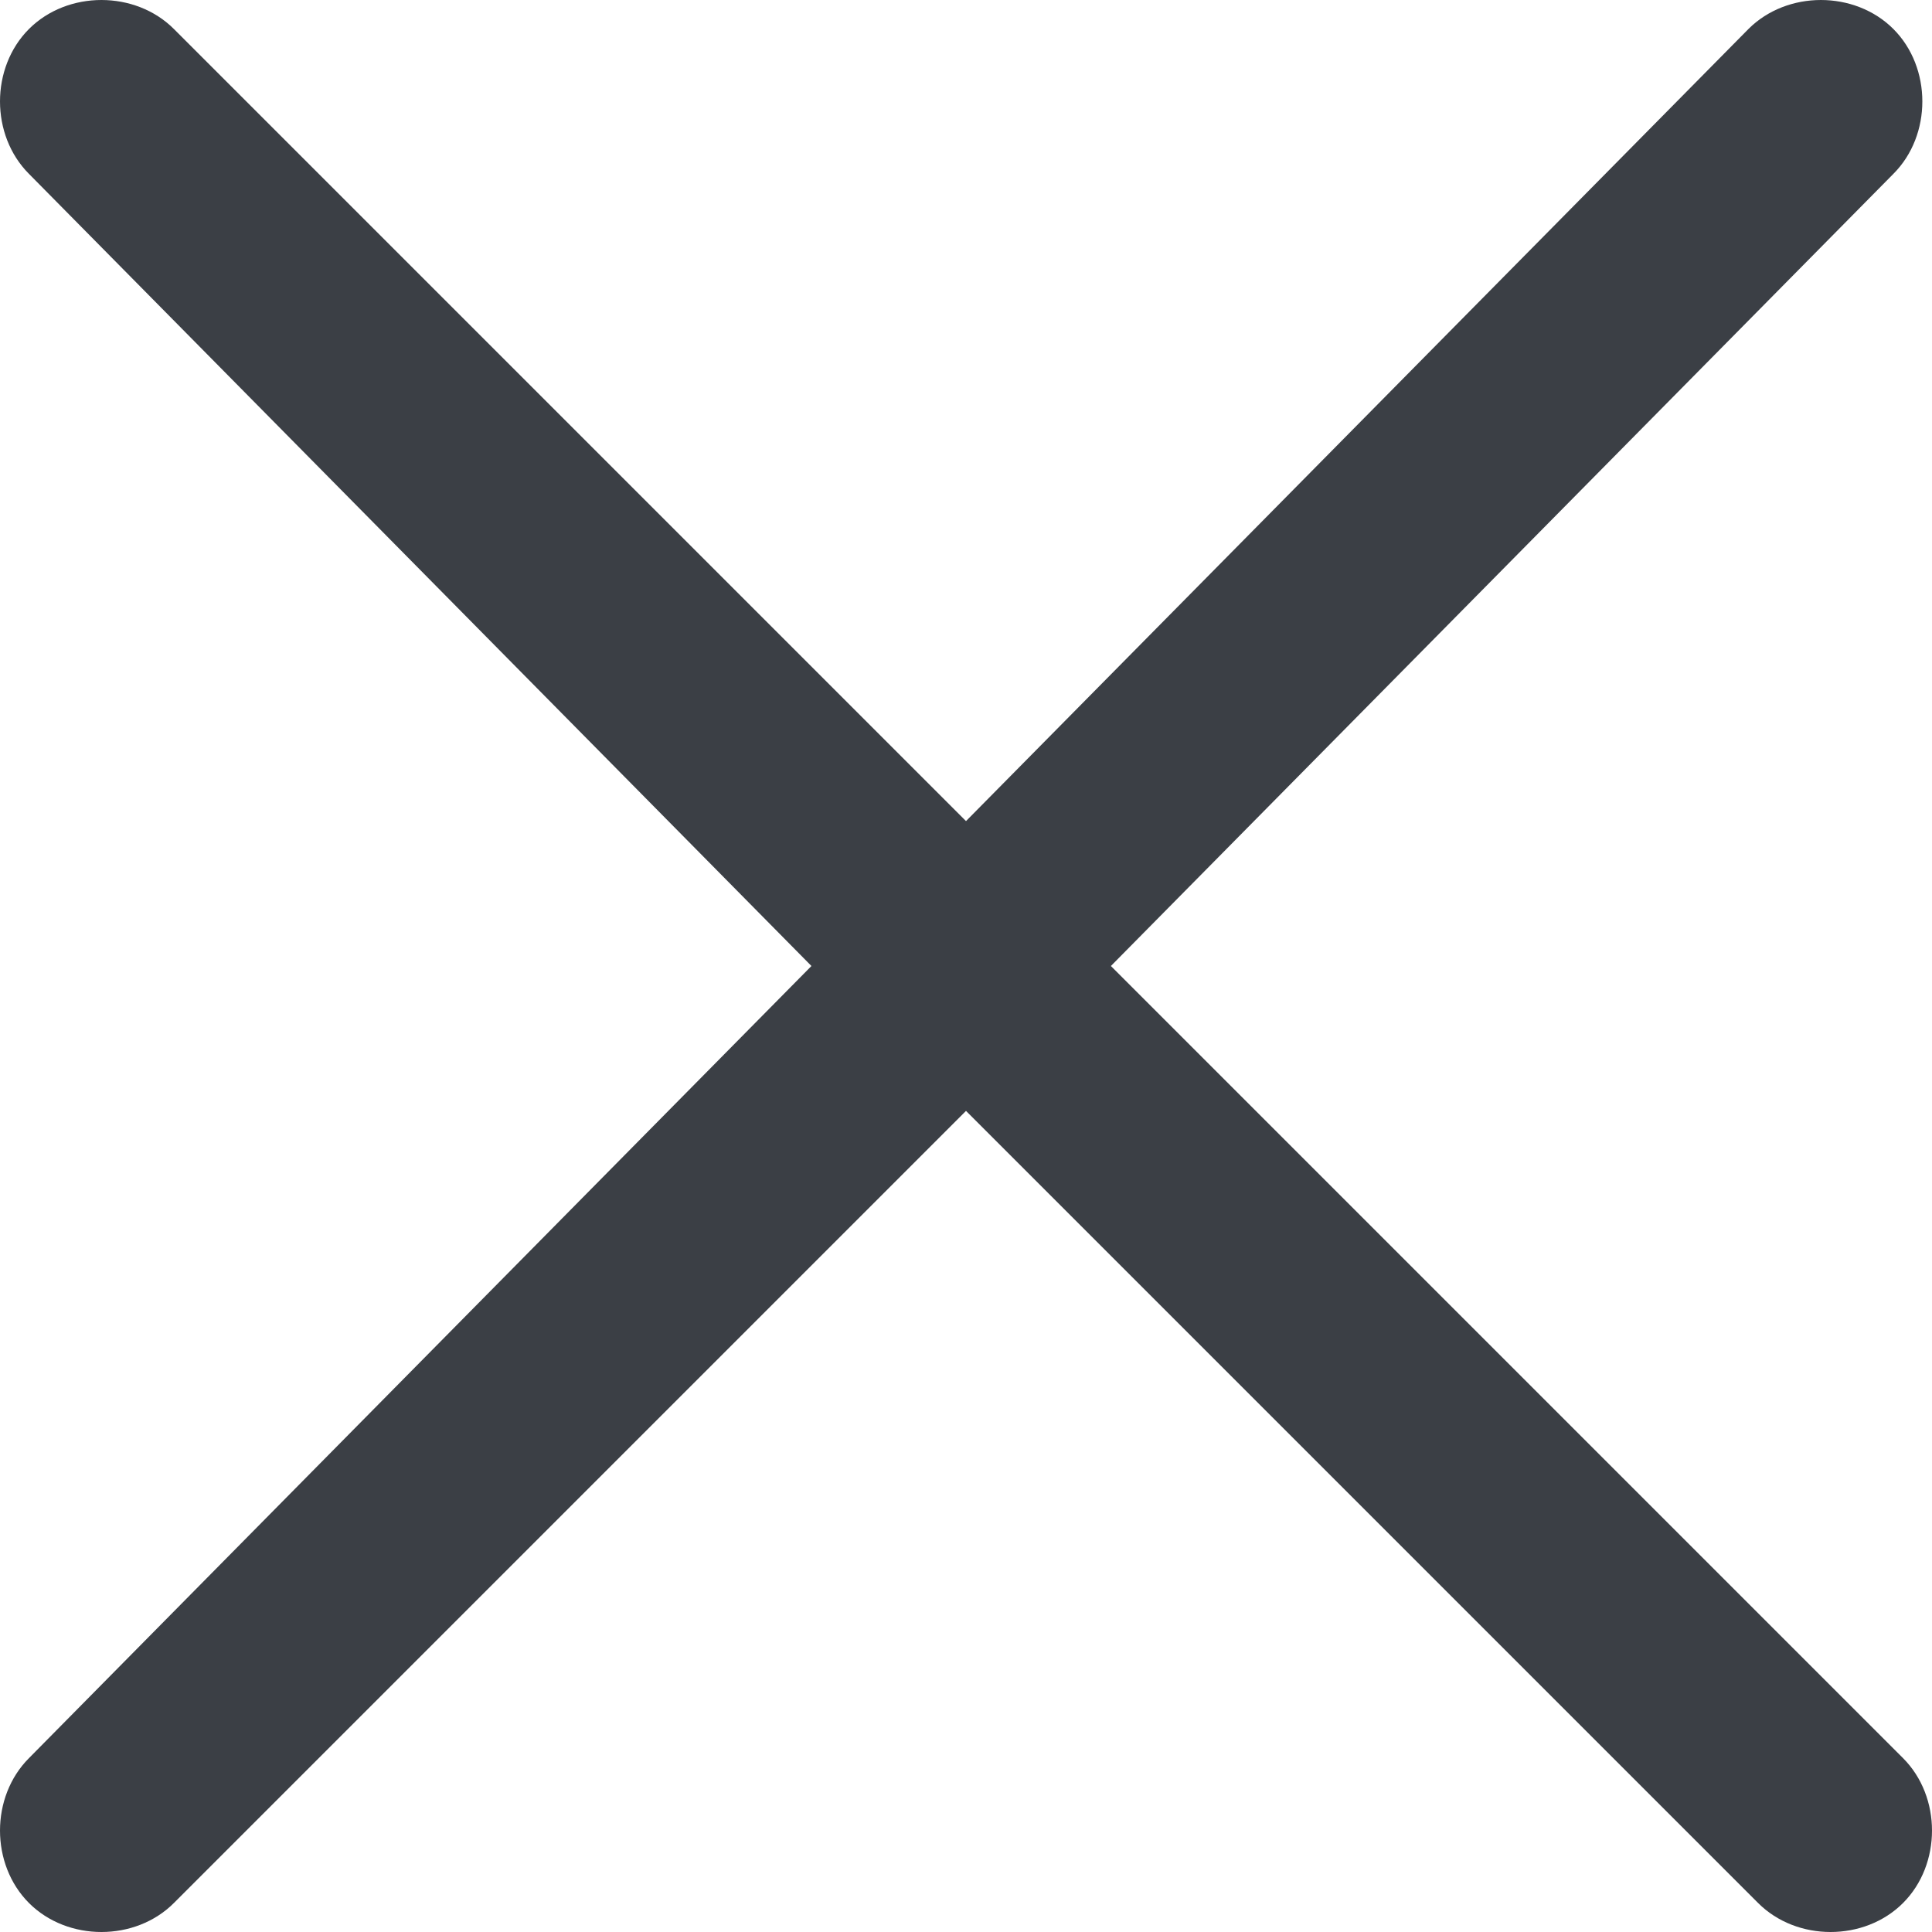 <?xml version="1.0" encoding="utf-8"?>
<!-- Generator: Adobe Illustrator 19.0.0, SVG Export Plug-In . SVG Version: 6.00 Build 0)  -->
<svg version="1.1" id="Layer_1" xmlns="http://www.w3.org/2000/svg" xmlns:xlink="http://www.w3.org/1999/xlink" x="0px" y="0px"
	 viewBox="0 0 20 20" style="enable-background:new 0 0 20 20;" xml:space="preserve">
<style type="text/css">
	.st0{fill:#3B3F45;}
</style>
<path id="close" class="st0" d="M11.5,10l8.1-8.2c0.4-0.4,0.4-1.1,0-1.5s-1.1-0.4-1.5,0l0,0L10,8.5L1.8,0.3c-0.4-0.4-1.1-0.4-1.5,0
	s-0.4,1.1,0,1.5l0,0L8.4,10l-8.1,8.2c-0.4,0.4-0.4,1.1,0,1.5c0,0,0,0,0,0c0.4,0.4,1.1,0.4,1.5,0c0,0,0,0,0,0l8.2-8.2l8.2,8.2
	c0.4,0.4,1.1,0.4,1.5,0c0,0,0,0,0,0c0.4-0.4,0.4-1.1,0-1.5c0,0,0,0,0,0L11.5,10z"/>
</svg>
